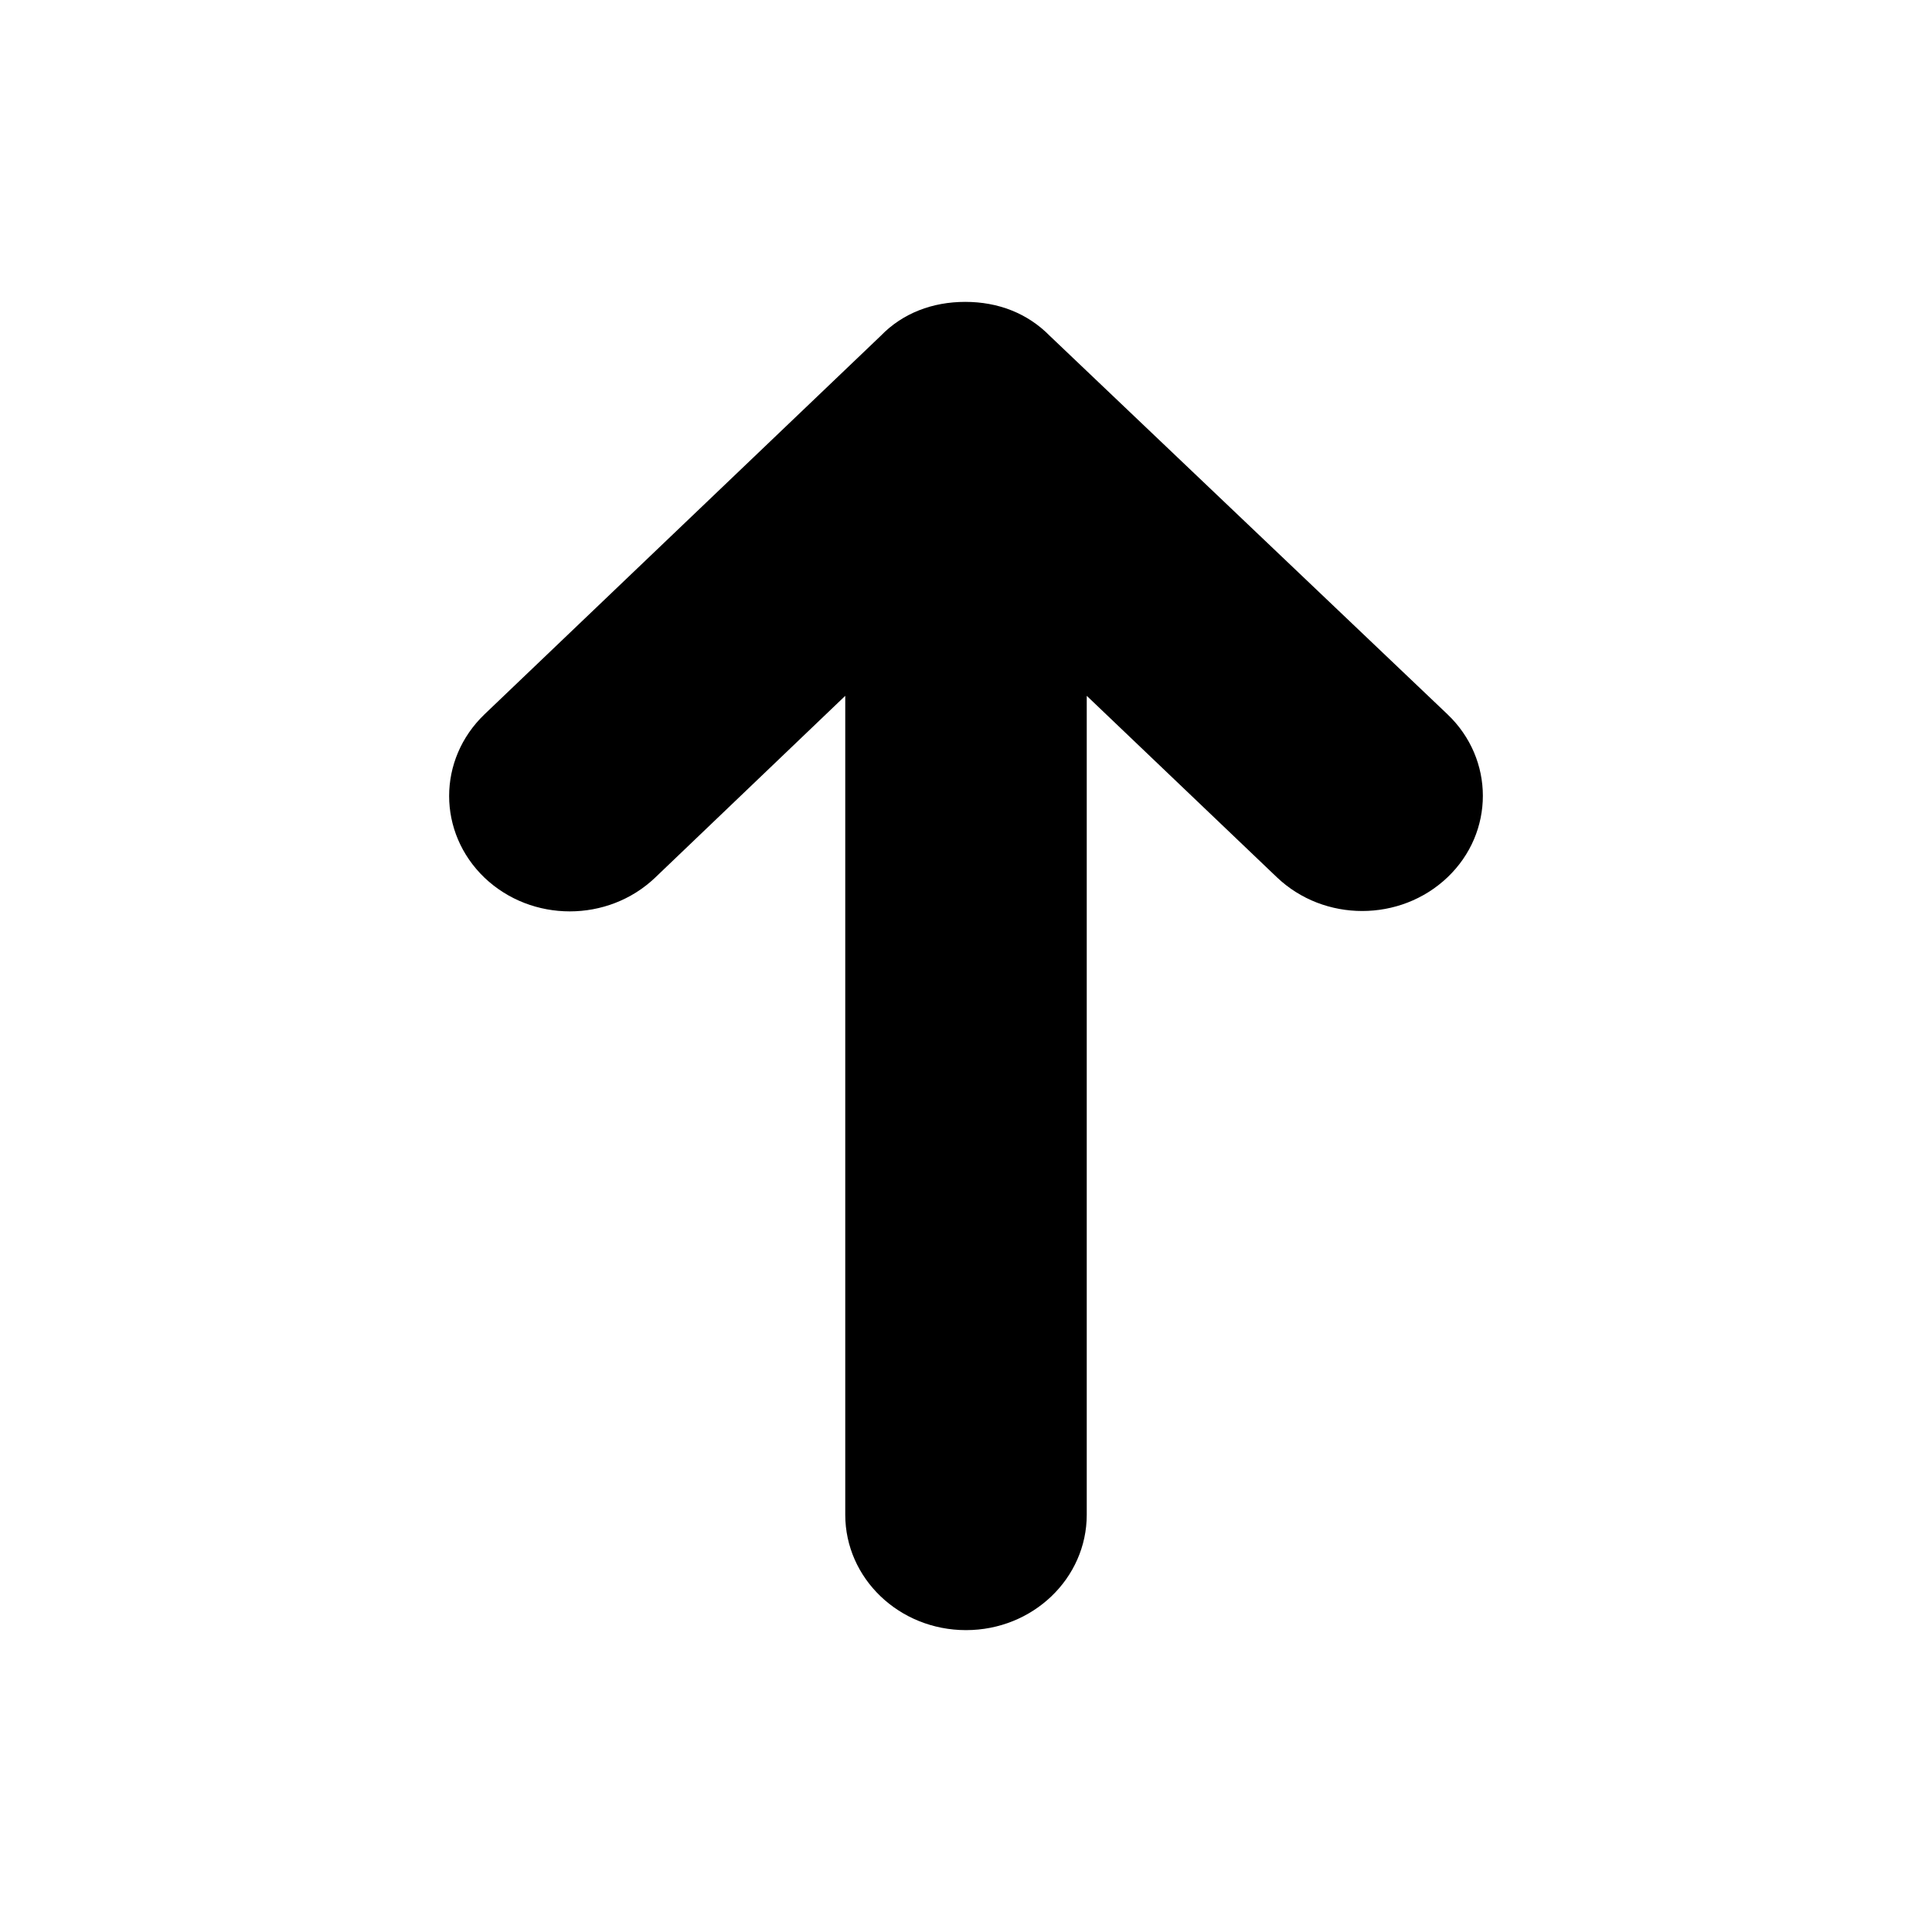 <?xml version="1.0" encoding="utf-8"?>
<!-- Generator: Adobe Illustrator 16.2.1, SVG Export Plug-In . SVG Version: 6.00 Build 0)  -->
<!DOCTYPE svg PUBLIC "-//W3C//DTD SVG 1.1//EN" "http://www.w3.org/Graphics/SVG/1.1/DTD/svg11.dtd">
<svg xmlns:xlink="http://www.w3.org/1999/xlink" version="1.1" id="Layer_1" xmlns="http://www.w3.org/2000/svg" x="0px" y="0px"
	 width="512px" height="512px" viewBox="0 0 512 512" style="enable-background:new 0 0 512 512;" xml:space="preserve">
<path d="M128.4,189.3L233.4,89c5.8-6,13.7-9,22.4-9c8.7,0,16.5,3,22.4,9l105.4,100.3c12.5,11.9,12.5,31.3,0,43.2
	c-12.5,11.9-32.7,11.9-45.2,0L288,184.4v217c0,16.9-14.3,30.6-32,30.6c-17.7,0-32-13.7-32-30.6v-217l-50.4,48.2
	c-12.5,11.9-32.7,11.9-45.2,0C115.9,220.6,115.9,201.3,128.4,189.3z"/>
</svg>
